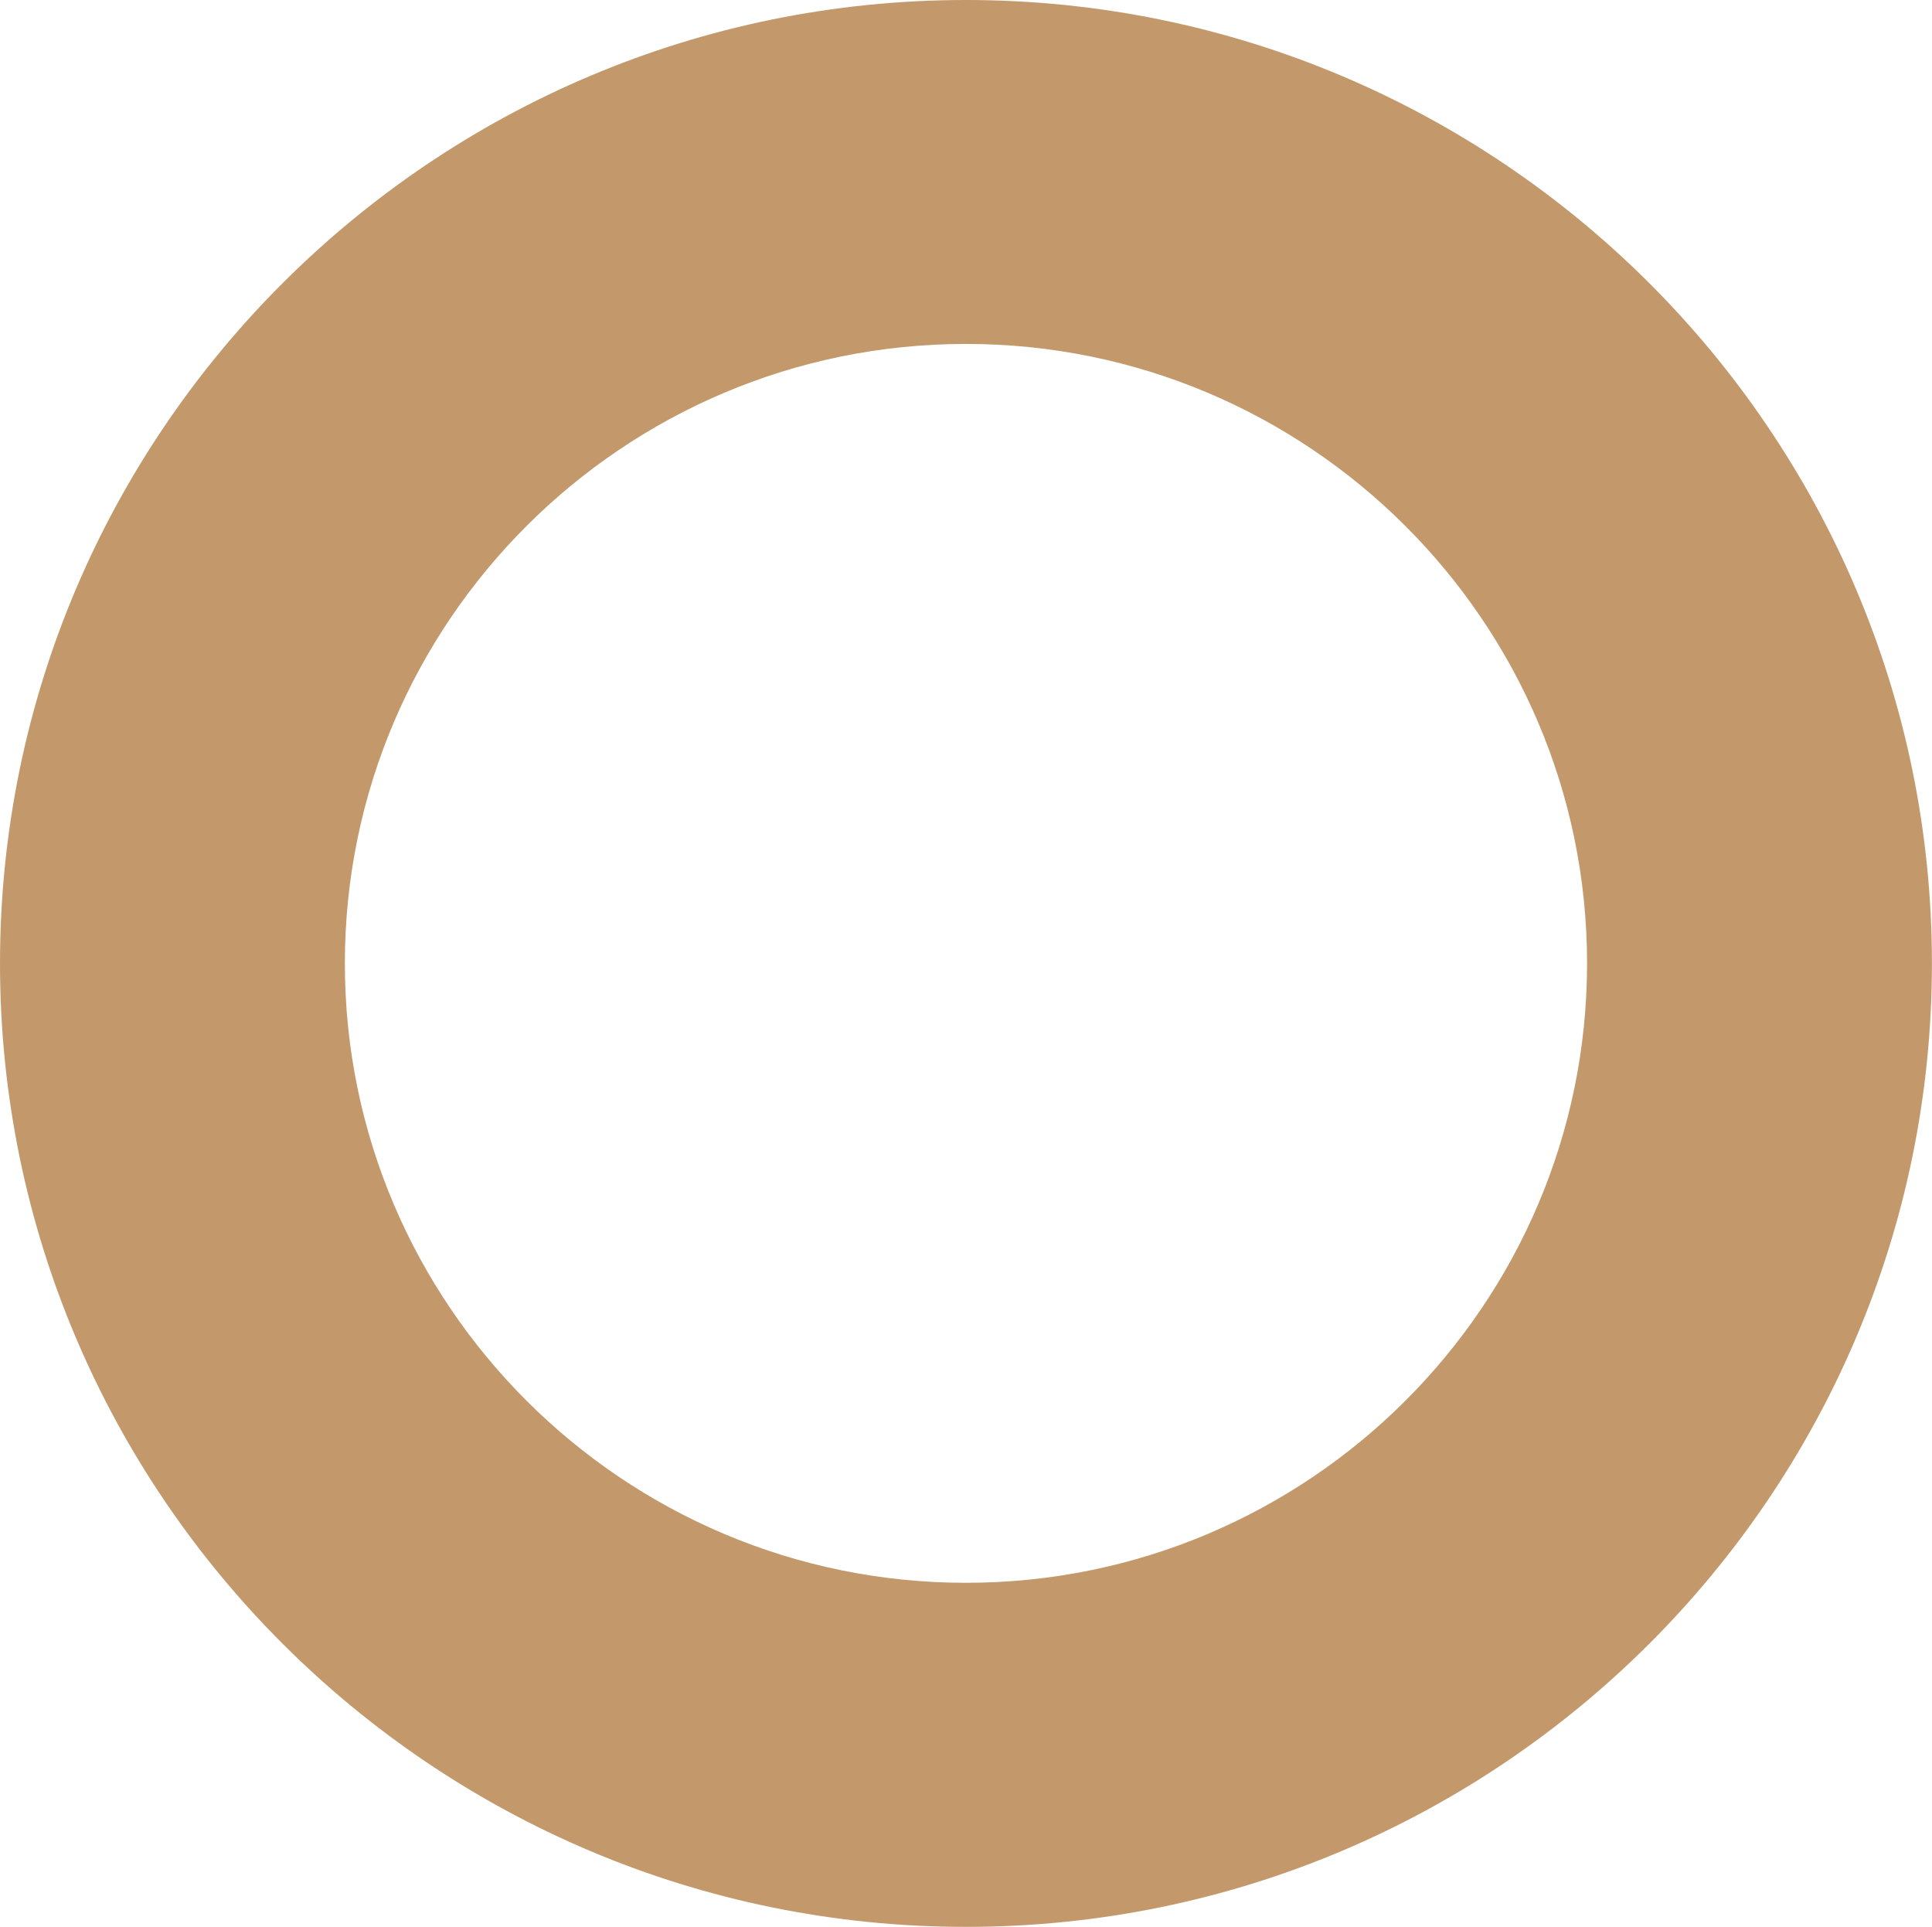 <?xml version="1.0" encoding="UTF-8"?>
<svg id="Layer_1" data-name="Layer 1" xmlns="http://www.w3.org/2000/svg" viewBox="0 0 269.41 268.64">
  <defs>
    <style>
      .cls-1 {
        fill: #c3996c;
      }
    </style>
  </defs>
  <path class="cls-1" d="m134.7,268.64C60.43,268.64,0,208.38,0,134.32S60.43,0,134.7,0s134.7,60.26,134.7,134.32-60.43,134.32-134.7,134.32m0-220.69c-47.76,0-86.61,38.74-86.61,86.36s38.85,86.36,86.61,86.36,86.61-38.74,86.61-86.36-38.85-86.36-86.61-86.36"/>
</svg>